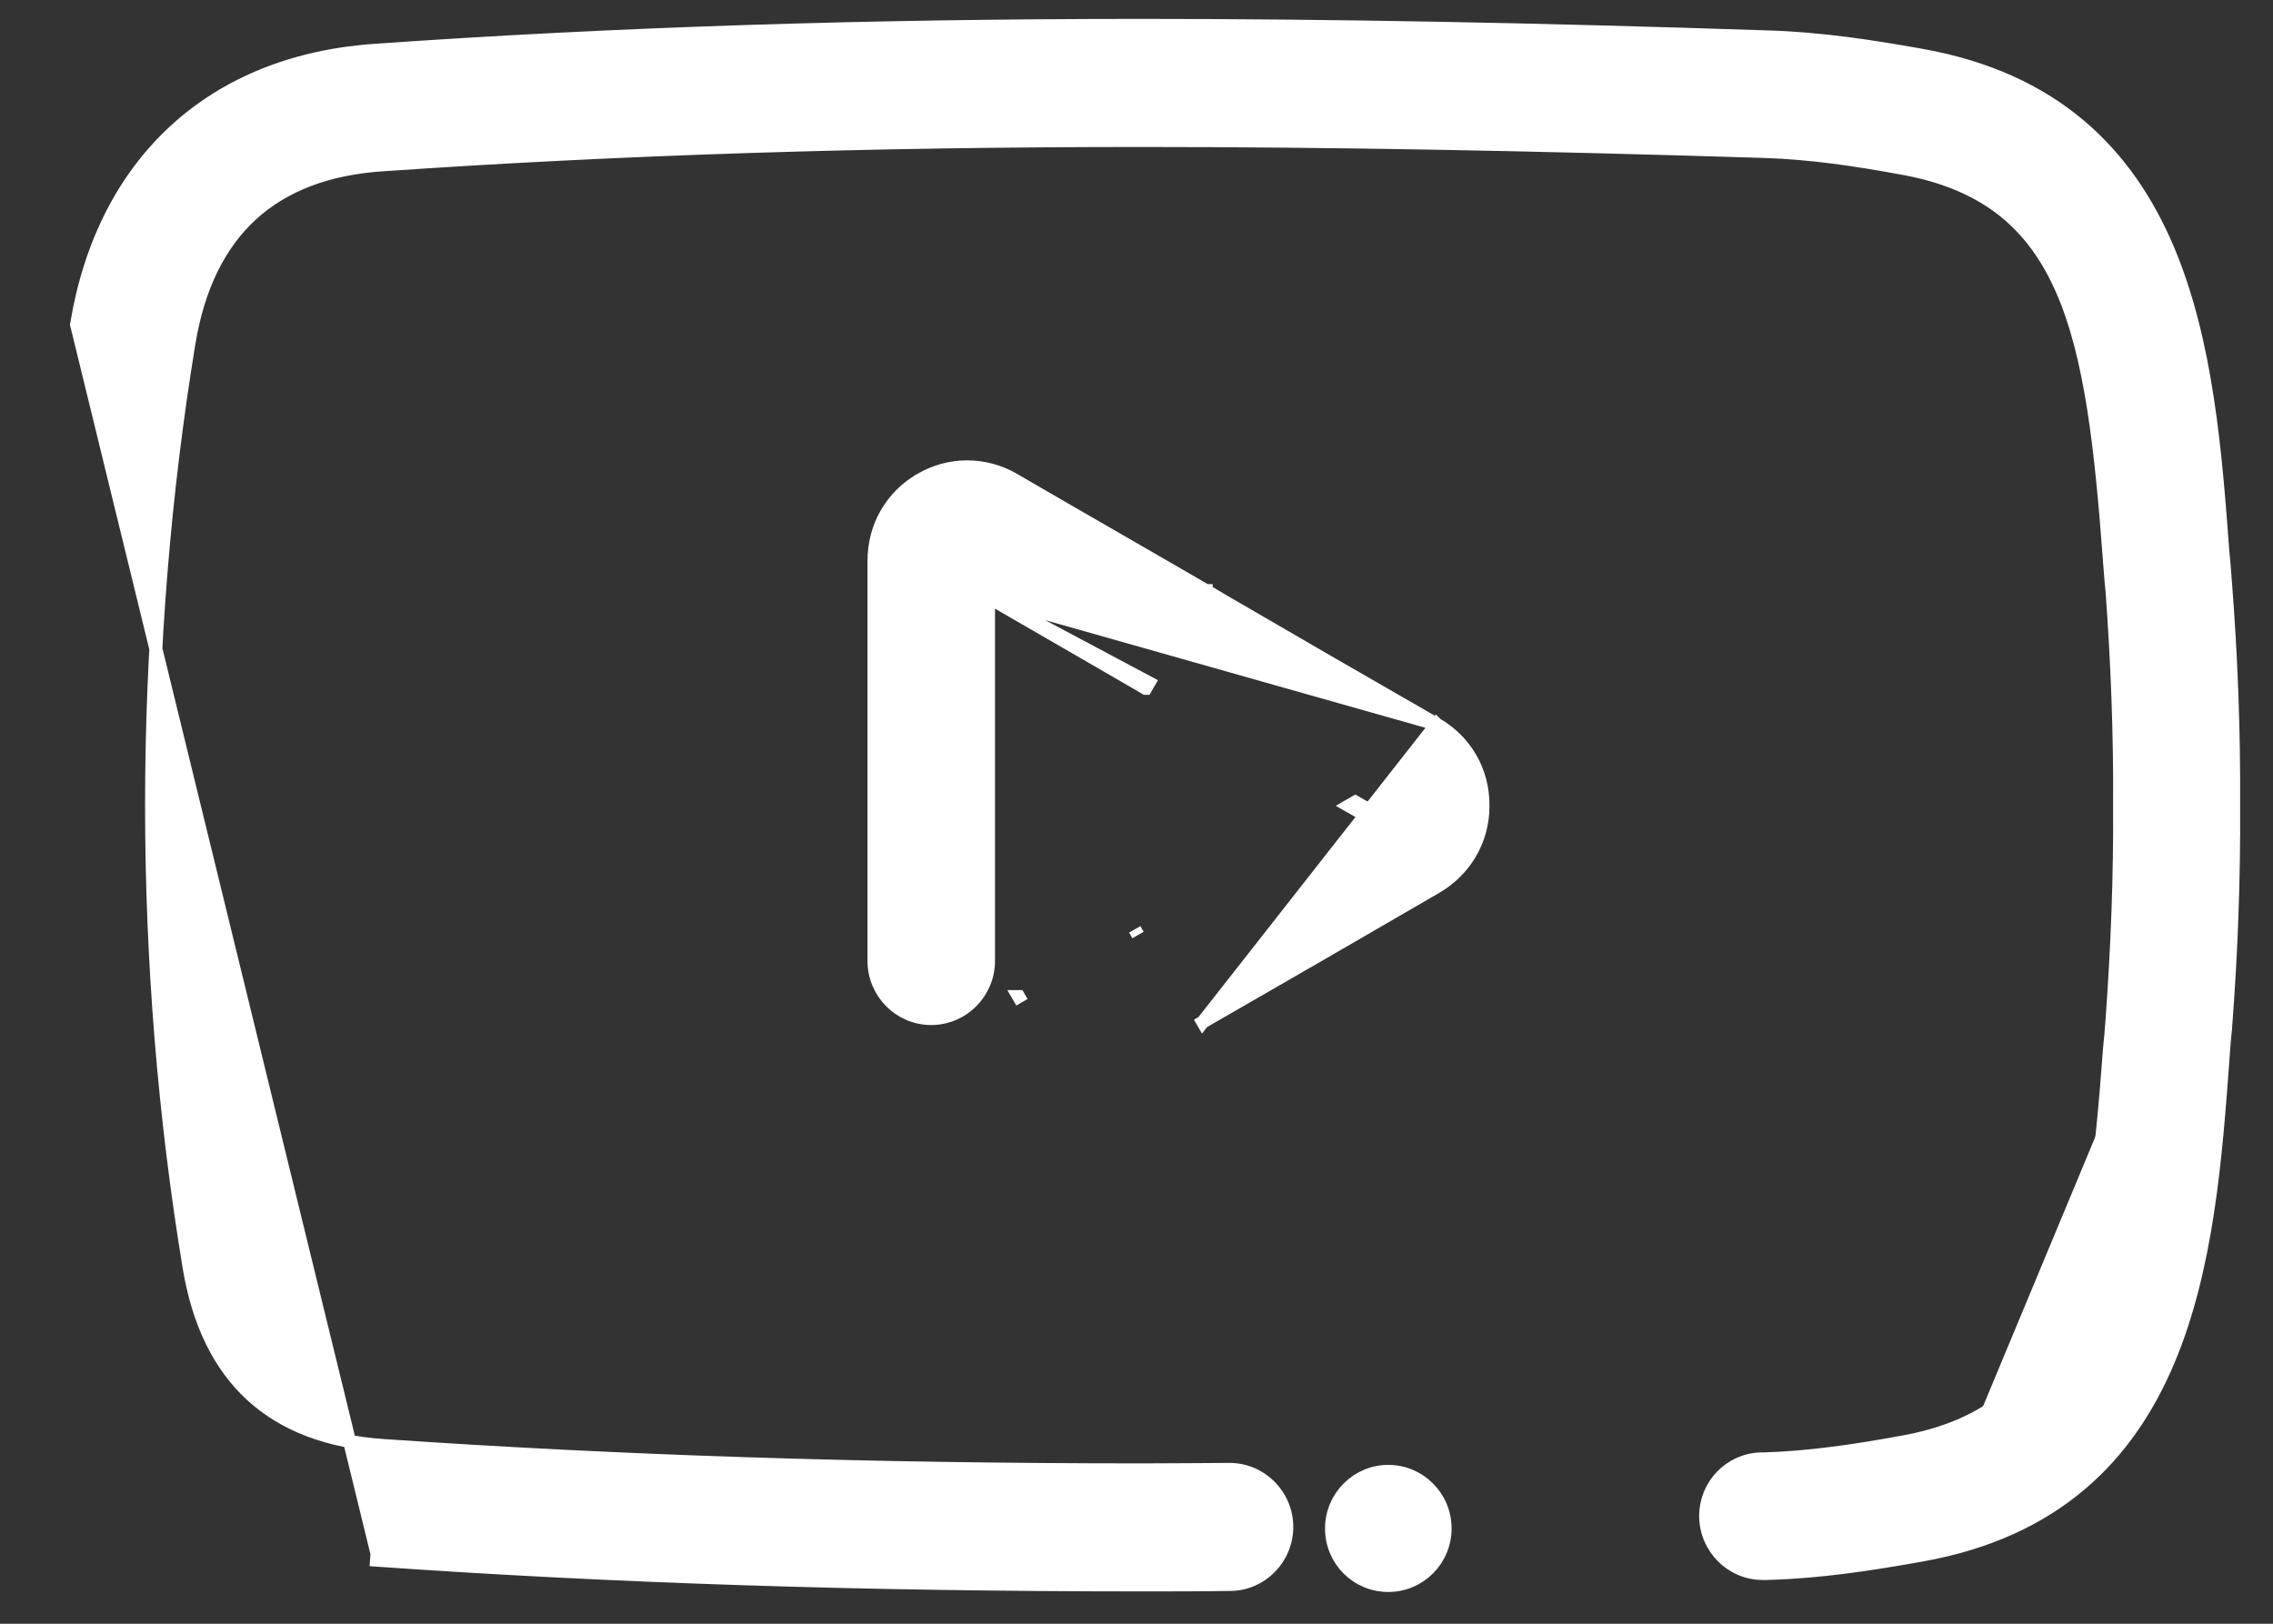 <svg width="35" height="25" viewBox="0 0 35 25" fill="none" xmlns="http://www.w3.org/2000/svg">
<rect x="0" y="0" width="35" height="25" fill="#333333" stroke="none"/>
<path d="M34.394 12.39C34.4 11.256 34.357 10.101 34.268 8.97C34.264 8.902 34.255 8.791 34.247 8.698C34.242 8.651 34.239 8.608 34.236 8.577L34.232 8.54L34.231 8.53L34.231 8.529L34.231 8.528L34.231 8.527L34.231 8.527L34.23 8.523C34.117 6.998 33.989 5.266 33.376 3.825C32.757 2.373 31.646 1.215 29.578 0.849C28.84 0.717 28.032 0.591 27.213 0.568C23.657 0.45 20.509 0.391 17.587 0.391C13.322 0.391 9.464 0.516 5.796 0.773C4.544 0.855 3.492 1.281 2.701 2.005C1.91 2.729 1.386 3.745 1.179 4.996L1.179 4.996L5.805 23.921L5.798 24.021C5.798 24.021 5.798 24.021 5.798 24.021C9.465 24.278 13.323 24.402 17.589 24.402H17.589C18.034 24.402 18.481 24.402 18.94 24.395C19.42 24.395 19.814 23.997 19.814 23.51C19.814 23.022 19.419 22.624 18.932 22.624C18.706 22.624 18.481 22.626 18.257 22.628L18.255 22.628C18.032 22.629 17.81 22.631 17.589 22.631C13.363 22.631 9.539 22.506 5.915 22.257L5.914 22.257C5.048 22.2 4.37 21.938 3.874 21.483C3.378 21.028 3.054 20.372 2.911 19.508C2.53 17.194 2.334 14.798 2.334 12.397C2.334 9.995 2.53 7.599 2.909 5.285C3.052 4.417 3.378 3.759 3.875 3.304C4.372 2.85 5.049 2.59 5.912 2.536L5.913 2.536C9.539 2.287 13.356 2.163 17.587 2.163C20.492 2.163 23.622 2.221 27.164 2.332L27.164 2.332C27.872 2.353 28.597 2.462 29.274 2.587L29.274 2.587C29.931 2.702 30.439 2.921 30.838 3.233C31.236 3.546 31.53 3.957 31.753 4.466C32.2 5.49 32.353 6.896 32.484 8.661L32.484 8.662L32.485 8.664L32.485 8.675L32.488 8.711C32.49 8.742 32.493 8.785 32.497 8.832C32.504 8.925 32.514 9.035 32.522 9.104C32.601 10.194 32.645 11.299 32.638 12.396L32.638 12.398C32.645 13.495 32.601 14.601 32.522 15.692L32.522 15.694C32.518 15.758 32.509 15.866 32.501 15.96C32.499 15.975 32.498 15.99 32.496 16.004C32.494 16.033 32.491 16.059 32.489 16.08L32.486 16.117L32.485 16.127L32.485 16.129L32.485 16.13L32.485 16.13L32.485 16.13L32.584 16.14L32.485 16.13L32.484 16.132C32.353 17.898 32.2 19.304 31.753 20.328C31.53 20.837 31.236 21.248 30.838 21.561C30.439 21.873 29.931 22.092 29.274 22.207L29.274 22.207C28.597 22.331 27.873 22.441 27.166 22.462H27.116V22.462L27.112 22.462C26.634 22.478 26.264 22.869 26.264 23.34C26.264 23.828 26.659 24.226 27.139 24.226H27.211V24.226L27.214 24.226C28.032 24.204 28.833 24.079 29.58 23.945M34.394 12.39C34.401 13.538 34.357 14.691 34.27 15.825L34.27 15.829L34.27 15.829C34.262 15.896 34.253 16.005 34.245 16.097C34.242 16.143 34.239 16.185 34.236 16.215L34.234 16.251L34.233 16.261L34.233 16.264L34.233 16.264L34.233 16.264L34.233 16.264L34.233 16.265L34.232 16.278C34.12 17.801 33.993 19.53 33.381 20.969C32.763 22.421 31.651 23.578 29.58 23.945M34.394 12.39C34.394 12.39 34.394 12.39 34.394 12.39L34.294 12.39L34.394 12.389C34.394 12.389 34.394 12.389 34.394 12.39ZM29.58 23.945C29.58 23.945 29.58 23.945 29.58 23.945L29.563 23.846L29.58 23.945C29.58 23.945 29.58 23.945 29.58 23.945ZM29.292 22.305C28.613 22.43 27.883 22.541 27.167 22.562L29.292 22.305Z" fill="white" stroke="white" stroke-width="0.2"/>
<path d="M22.12 11.15L22.121 11.151C22.568 11.411 22.842 11.877 22.835 12.414C22.835 12.934 22.56 13.399 22.114 13.659L22.114 13.659C20.916 14.356 19.72 15.047 18.521 15.736L18.521 15.736L18.471 15.65L18.521 15.736L22.12 11.15ZM22.12 11.15C20.995 10.504 19.879 9.859 18.77 9.213C18.77 9.213 18.77 9.213 18.77 9.212L18.574 9.095L18.574 9.095L18.573 9.095L18.523 9.181L18.573 9.095L18.573 9.095L18.573 9.094L18.571 9.094L18.567 9.091L18.548 9.081L18.478 9.04L18.222 8.892L17.391 8.412C16.749 8.042 16.006 7.613 15.601 7.377L15.601 7.377C15.382 7.251 15.138 7.188 14.887 7.188C14.634 7.188 14.39 7.259 14.172 7.384L14.172 7.384L14.172 7.385C13.724 7.645 13.458 8.111 13.458 8.631V14.796C13.458 15.284 13.853 15.682 14.339 15.682C14.825 15.682 15.221 15.284 15.221 14.796V9.197M22.12 11.15L15.221 9.197M15.221 9.197L15.231 9.203L15.231 9.203L15.232 9.204C15.607 9.42 16.21 9.769 16.718 10.063L17.371 10.441L17.569 10.556L17.623 10.588L17.637 10.596L17.64 10.598L17.641 10.598L17.642 10.598L17.642 10.598L17.692 10.512L15.221 9.197ZM15.686 15.344L15.685 15.344L15.736 15.431L15.686 15.344C15.686 15.344 15.686 15.344 15.686 15.344ZM17.473 14.309L17.523 14.396L17.473 14.309C17.473 14.309 17.473 14.309 17.473 14.309ZM20.769 12.406L20.869 12.463L20.97 12.406L20.869 12.348L20.769 12.406ZM21.378 22.654C20.899 22.654 20.503 23.045 20.503 23.533C20.503 24.02 20.891 24.411 21.378 24.411C21.856 24.411 22.252 24.021 22.252 23.533C22.252 23.045 21.856 22.654 21.378 22.654Z" fill="white" stroke="white" stroke-width="0.2"/>
</svg>
